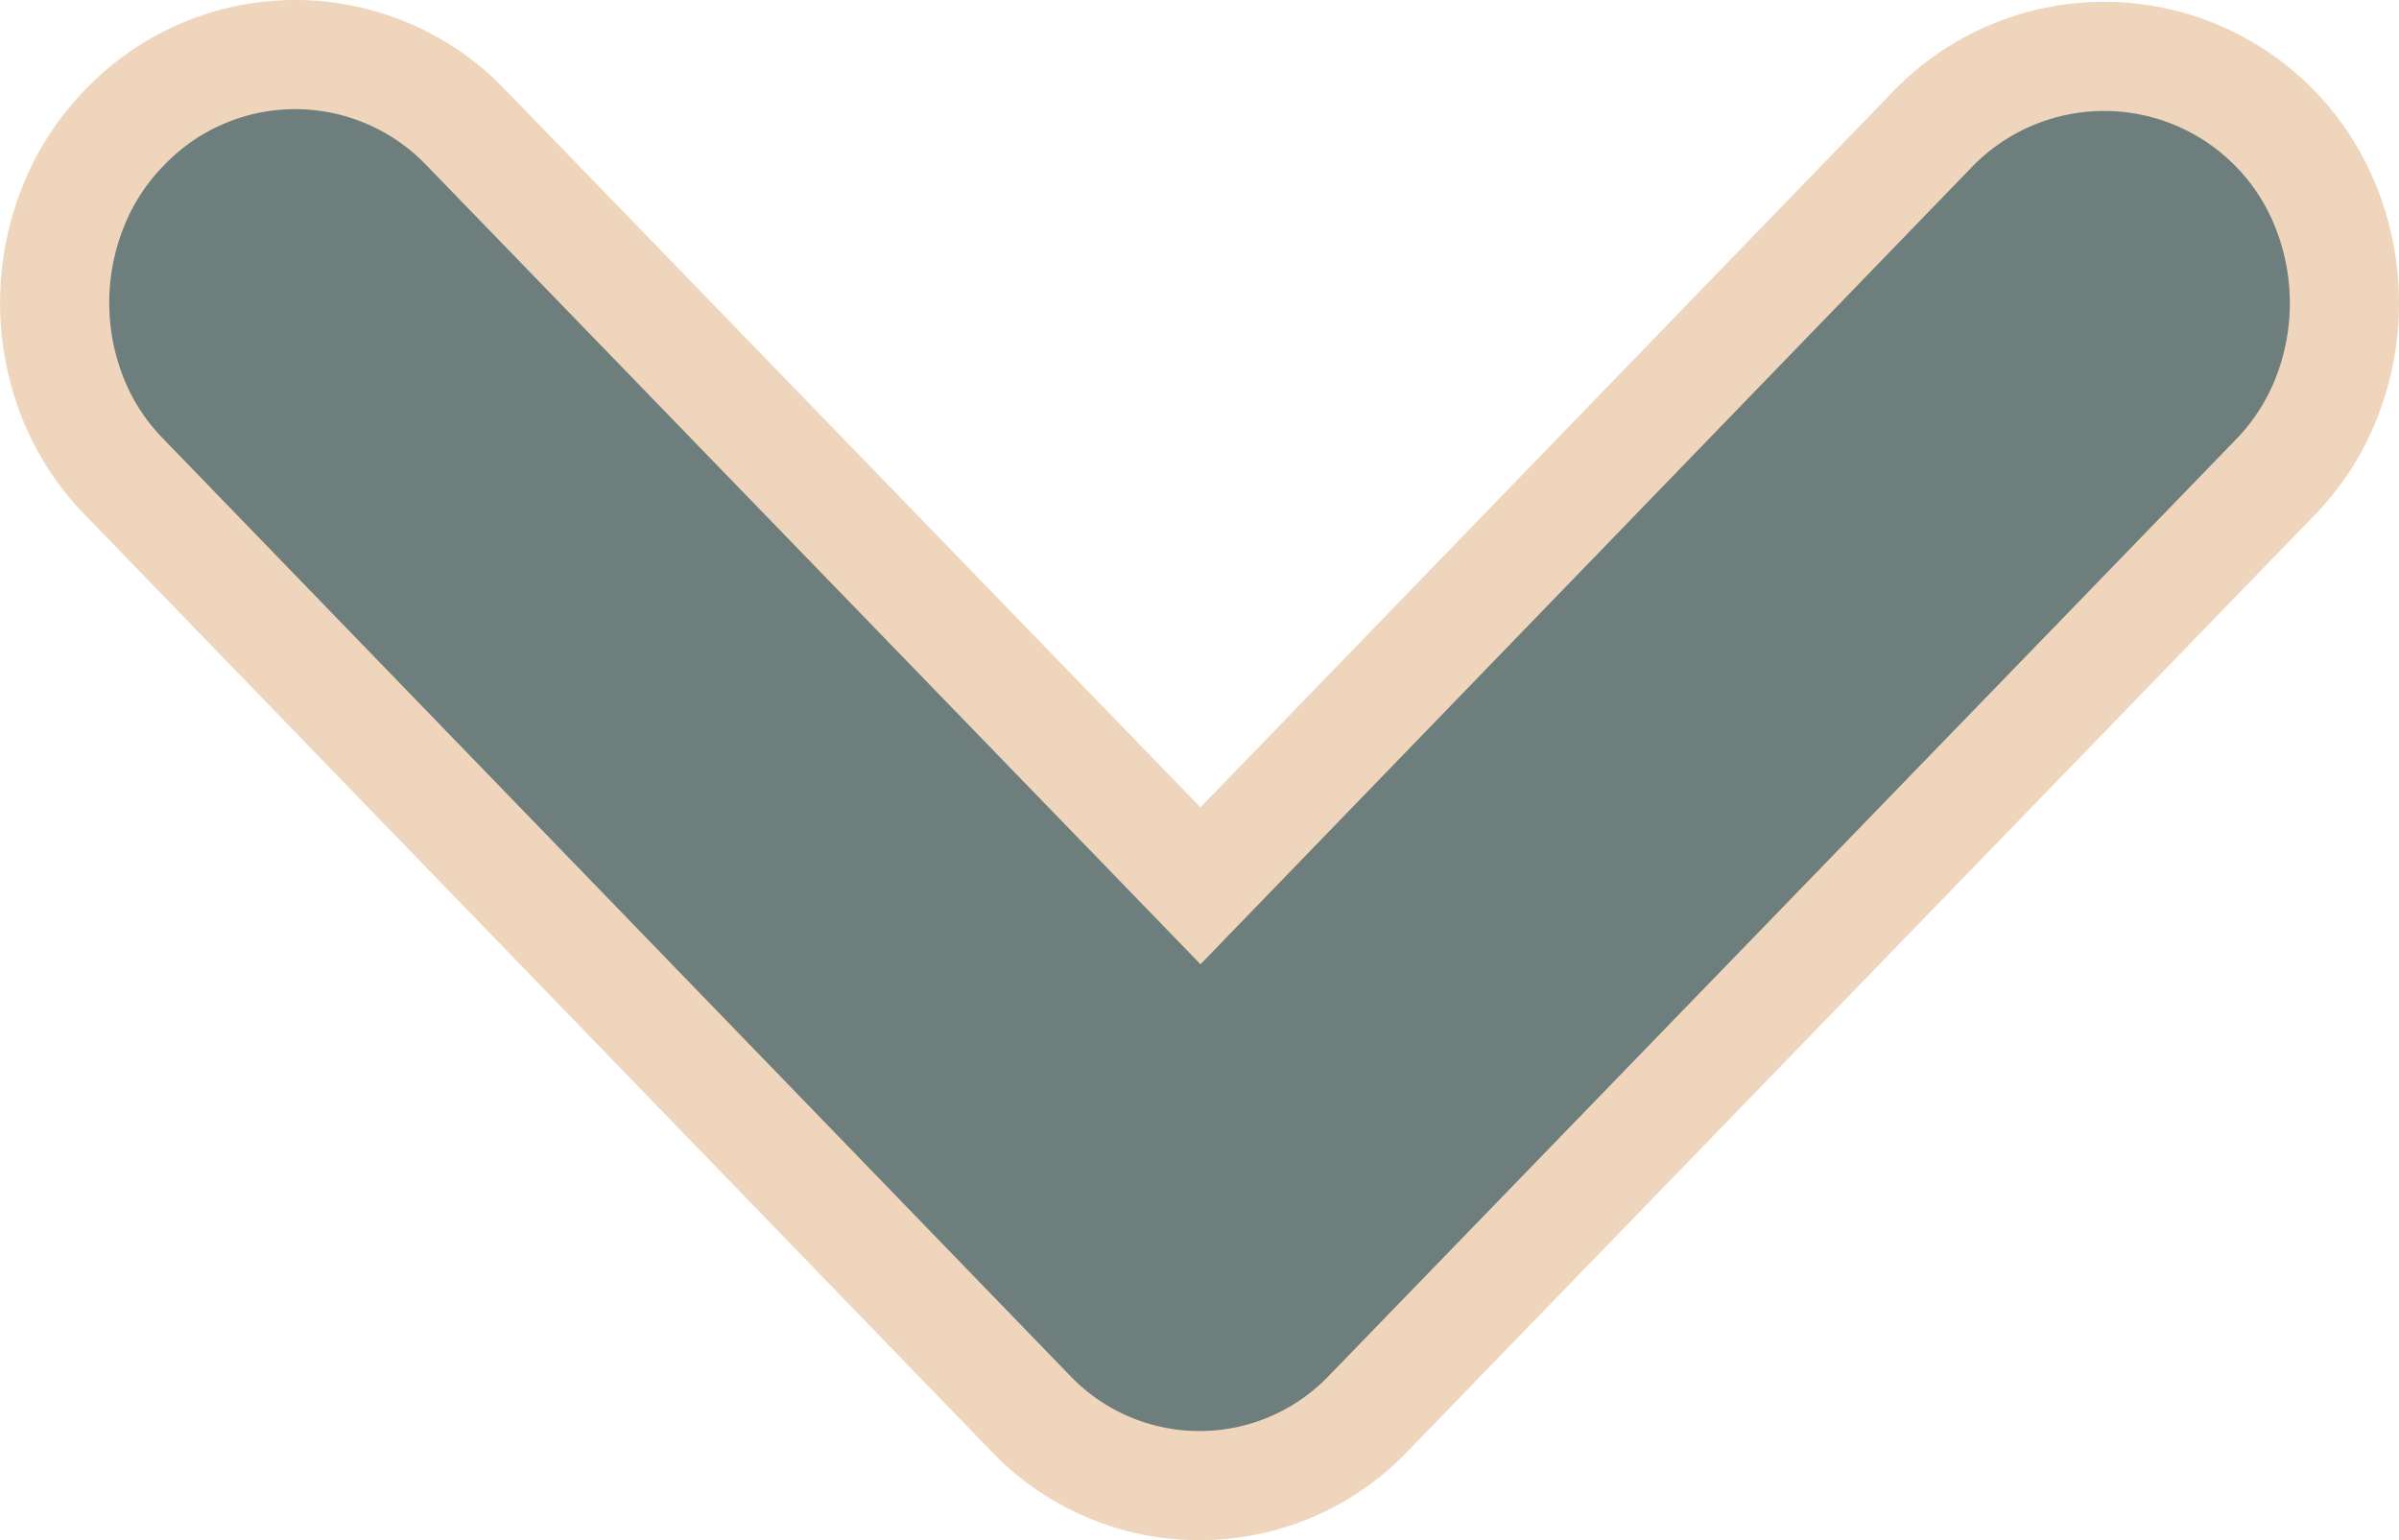 <svg xmlns="http://www.w3.org/2000/svg" width="10.989" height="7.056" viewBox="0 0 10.989 7.056">
  <g id="expand" transform="translate(0.25 0.25)">
    <path id="Path" d="M1.1,0a1.083,1.083,0,0,1,.778.328l3.371,3.48L8.612.332A1.093,1.093,0,0,1,10.405.7a1.186,1.186,0,0,1,0,.877,1.1,1.1,0,0,1-.238.365L6.021,6.222a1.07,1.07,0,0,1-1.553,0L.323,1.939a1.093,1.093,0,0,1-.239-.365A1.184,1.184,0,0,1,.084.7,1.093,1.093,0,0,1,.323.332,1.08,1.08,0,0,1,1.1,0Z" fill="#6e7e7c" stroke="#eed5bc" stroke-width="0.5"/>
  </g>
</svg>
